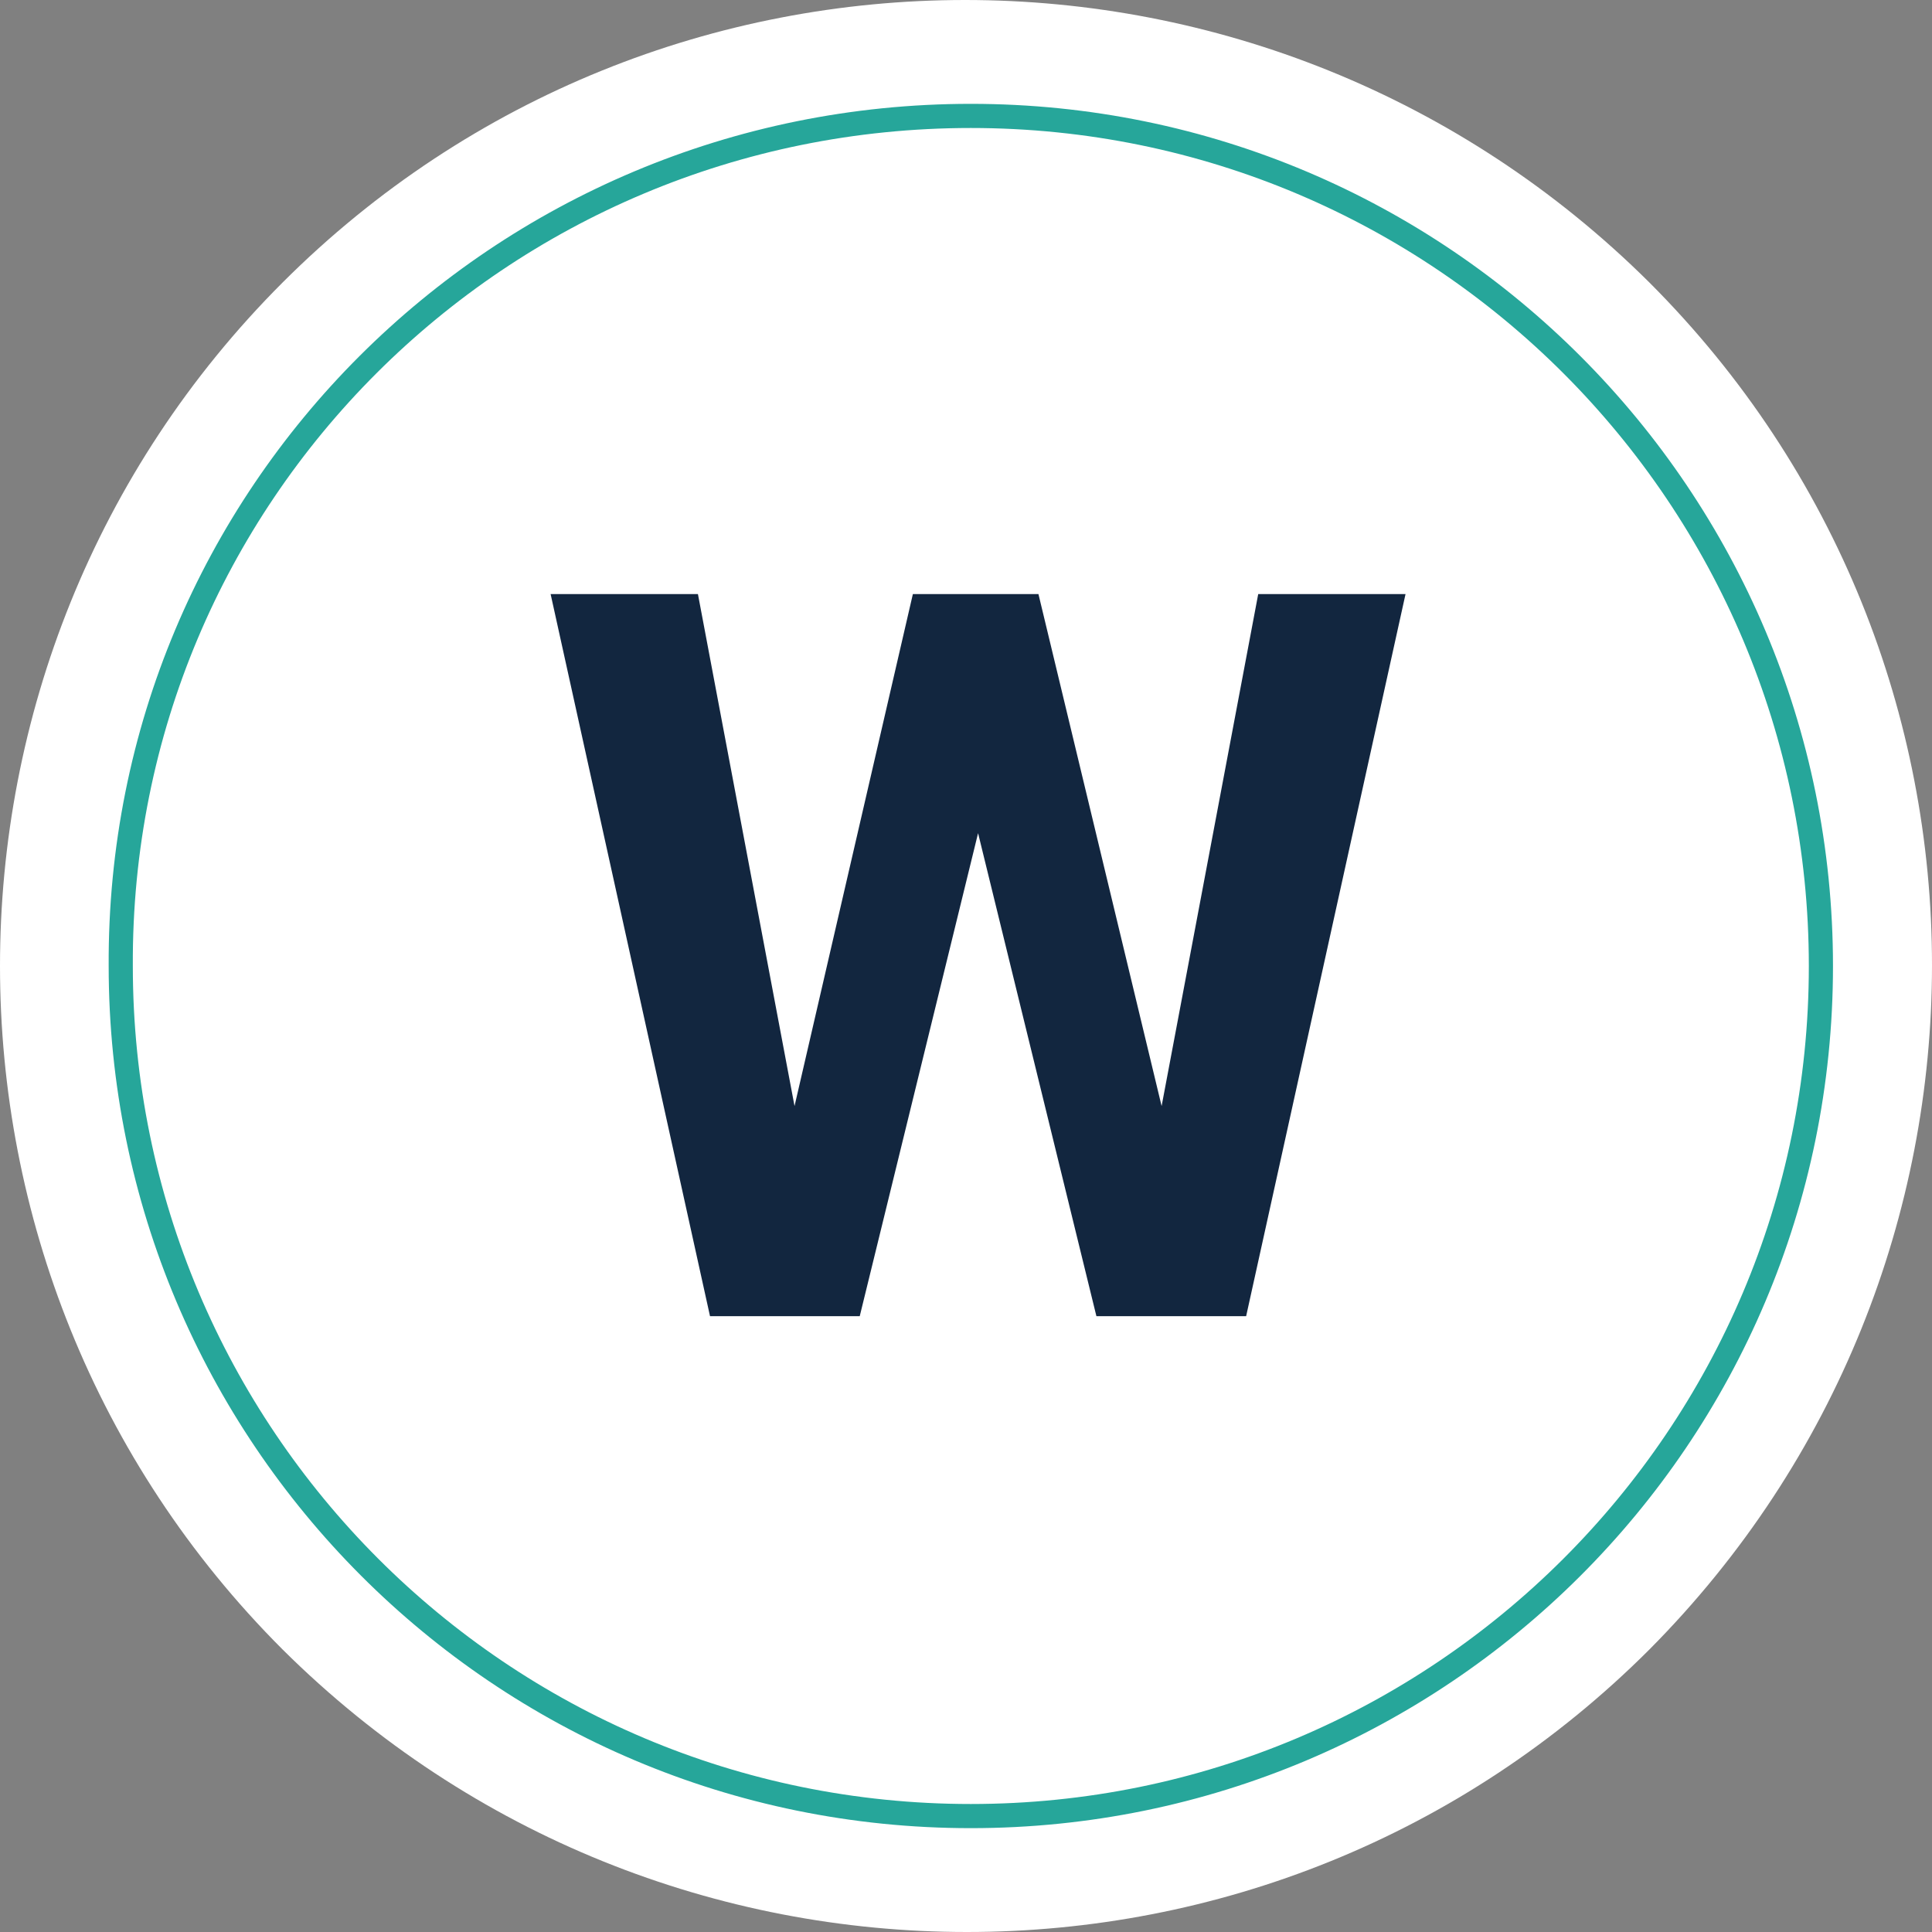 <?xml version="1.0" encoding="utf-8"?>
<!-- Generator: Adobe Illustrator 25.2.1, SVG Export Plug-In . SVG Version: 6.00 Build 0)  -->
<svg version="1.1" id="Capa_1" xmlns="http://www.w3.org/2000/svg" xmlns:xlink="http://www.w3.org/1999/xlink" x="0px" y="0px"
	 viewBox="0 0 80 80" style="enable-background:new 0 0 80 80;" xml:space="preserve">
<rect x="0" y="0" width="80" height="80" fill="#808080" stroke="none"/>
<style type="text/css">
	.st0{fill:#FFFFFF;}
	.st1{enable-background:new    ;}
	.st2{fill:#12263F;}
	.st3{fill:none;stroke:#26A69A;}
</style>
<g id="Grupo_28233" transform="translate(-1010 -4912)">
	<path id="Op_component_1" class="st0" d="M1021.7,4923.7L1021.7,4923.7c15.6-15.6,40.9-15.6,56.6,0l0,0c15.6,15.6,15.6,40.9,0,56.6
		l0,0c-15.6,15.6-40.9,15.6-56.6,0l0,0C1006.1,4964.7,1006.1,4939.3,1021.7,4923.7z"/>
	<g class="st1">
		<path class="st2" d="M1058.1,4957.8l4-21.2h6.1l-6.6,29.9h-6.2l-4.9-20l-4.9,20h-6.2l-6.6-29.9h6.1l4,21.2l4.9-21.2h5.2
			L1058.1,4957.8z"/>
	</g>
	<path id="Op_component_1-2" class="st3" d="M1050.2,4916.8L1050.2,4916.8c19.5,0,35.2,15.8,35.2,35.2l0,0
		c0,19.5-15.8,35.2-35.2,35.2l0,0c-19.5,0-35.2-15.8-35.2-35.2l0,0C1014.9,4932.5,1030.7,4916.8,1050.2,4916.8z"/>
</g>
</svg>
